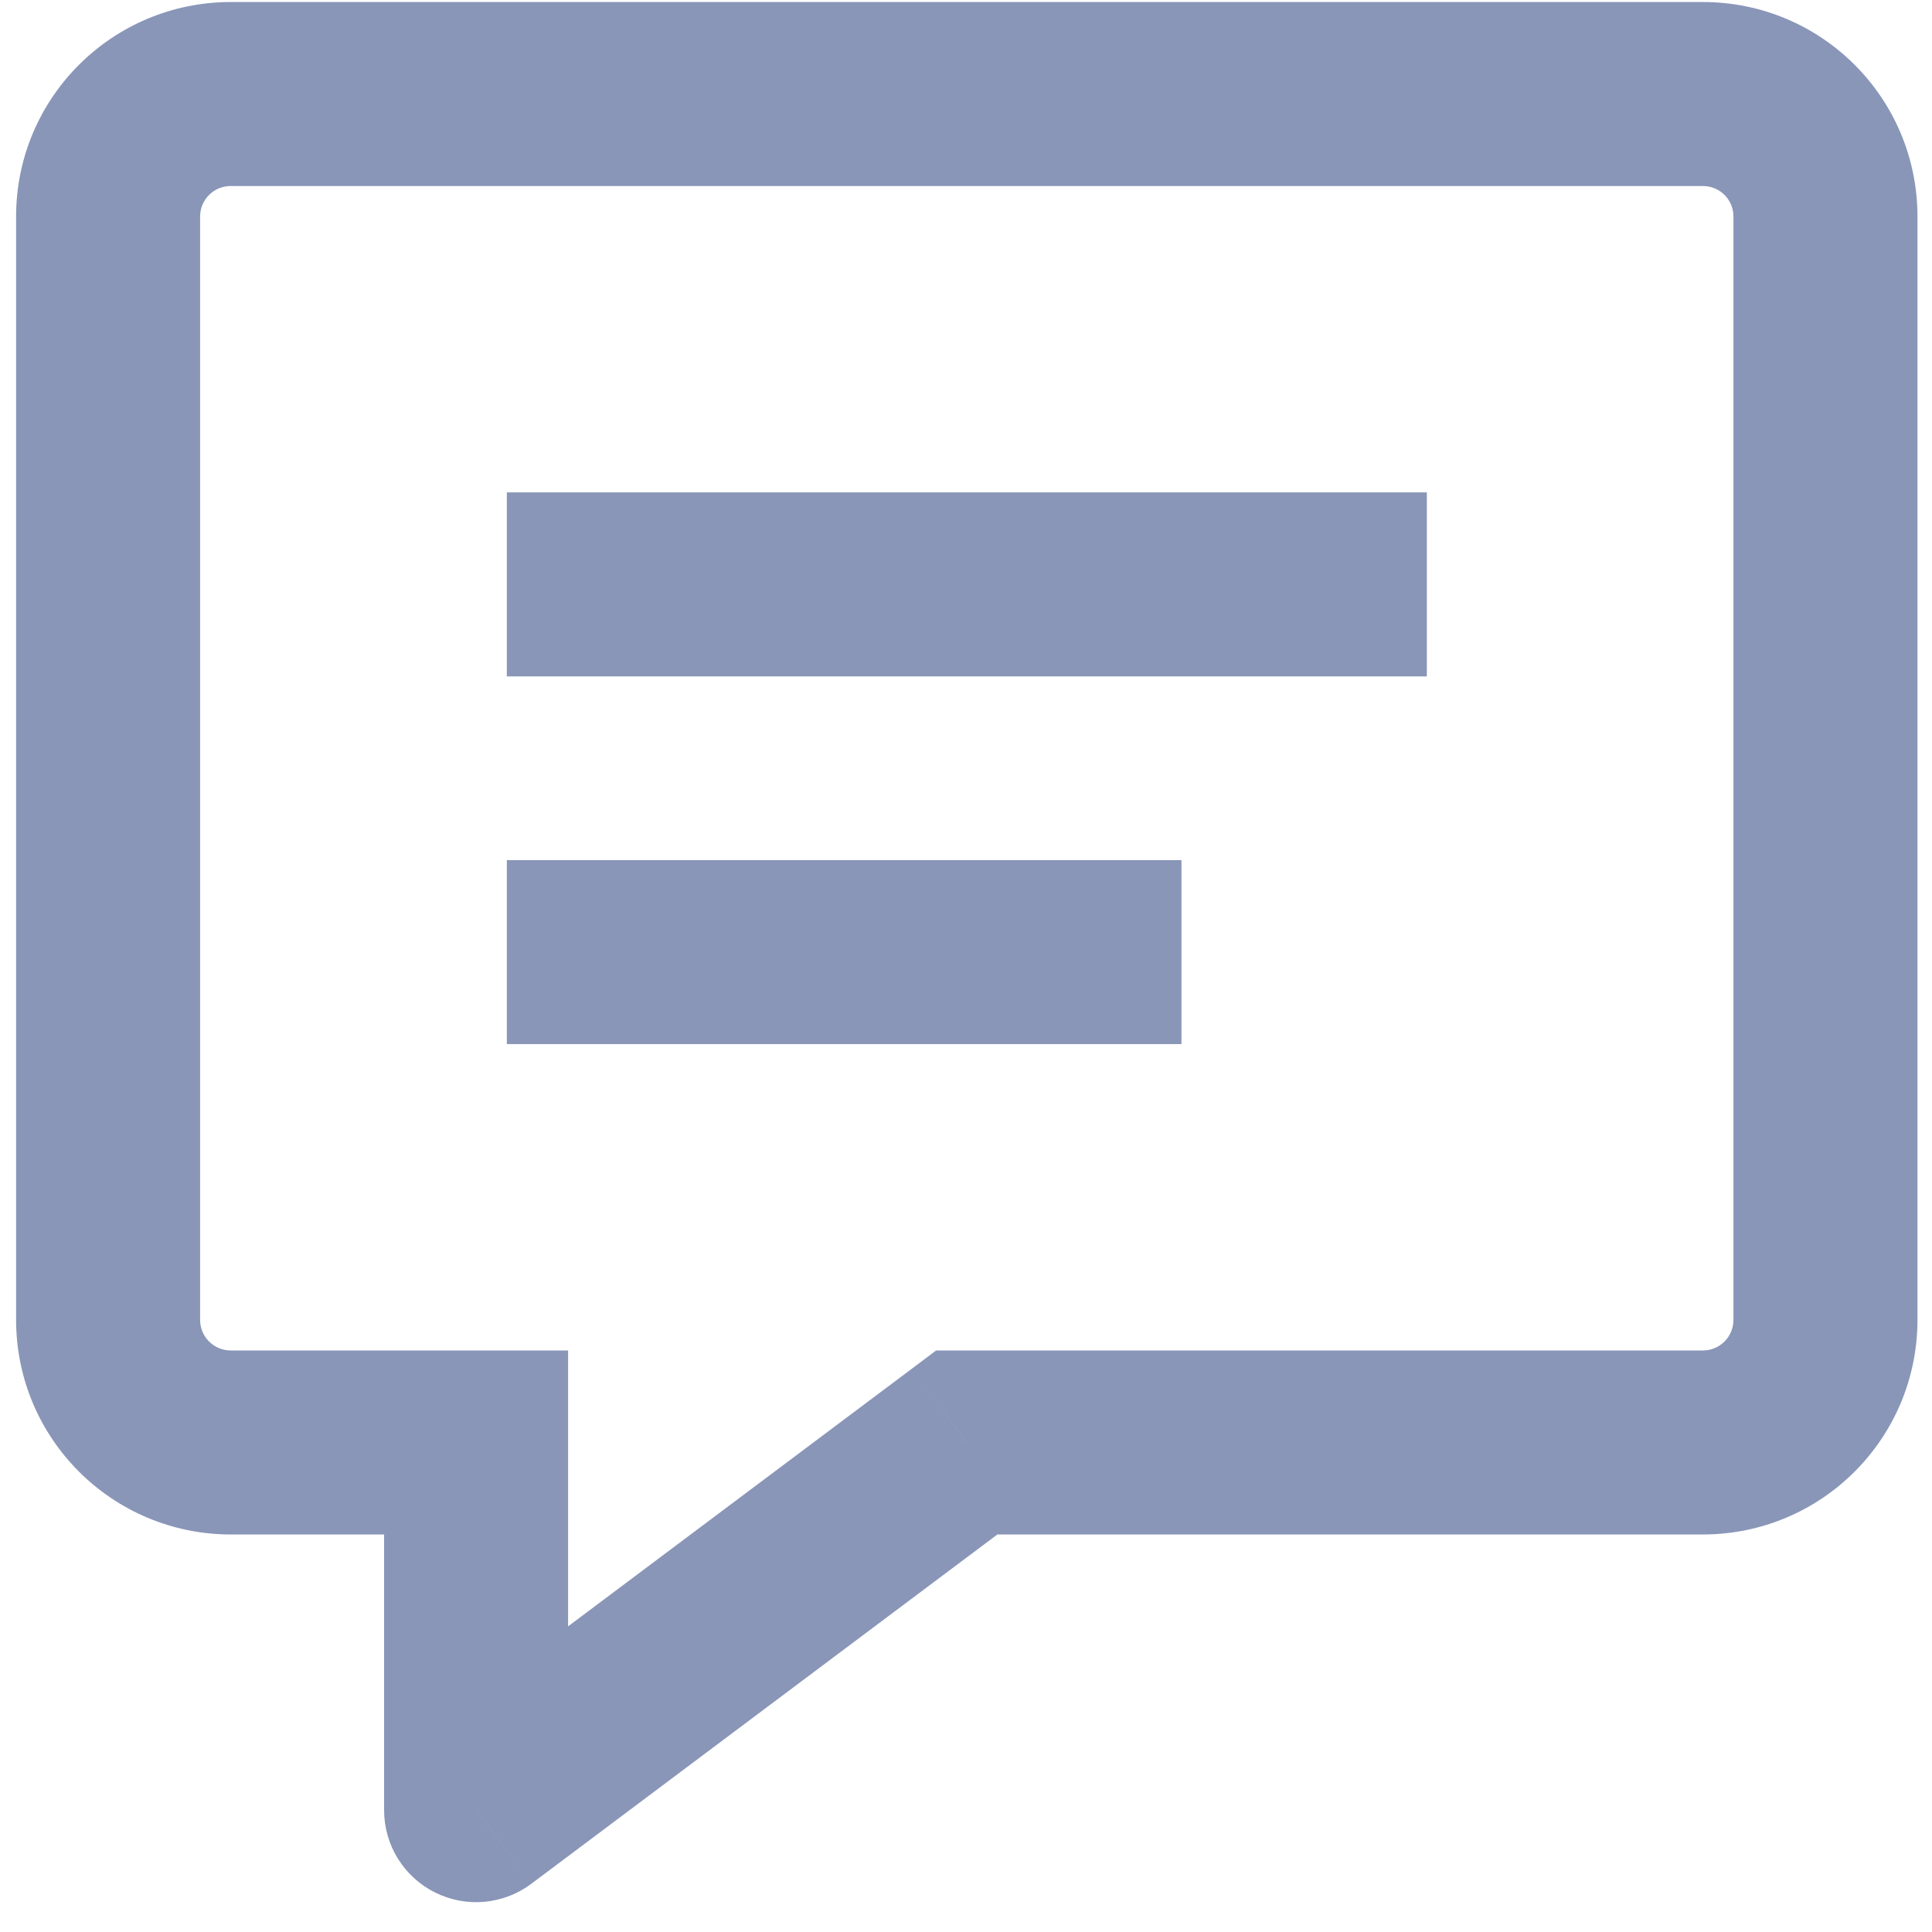 <svg width="21" height="21" viewBox="0 0 21 21" fill="none" xmlns="http://www.w3.org/2000/svg">
<g id="message-text-alt">
<path id="Vector" d="M5.175 15.679H6.175V14.679H5.175V15.679ZM5.175 19.676H4.175C4.175 20.055 4.389 20.401 4.728 20.57C5.067 20.74 5.472 20.703 5.775 20.476L5.175 19.676ZM10.509 15.679V14.679H10.175L9.909 14.879L10.509 15.679ZM6.509 5.352H5.509V7.352H6.509V5.352ZM14.509 7.352H15.509V5.352H14.509V7.352ZM6.509 9.349H5.509V11.349H6.509V9.349ZM11.842 11.349H12.842V9.349H11.842V11.349ZM4.175 15.679V19.676H6.175V15.679H4.175ZM5.775 20.476L11.108 16.479L9.909 14.879L4.576 18.876L5.775 20.476ZM10.509 16.679H18.509V14.679H10.509V16.679ZM18.509 16.679C19.798 16.679 20.842 15.636 20.842 14.346H18.842C18.842 14.53 18.694 14.679 18.509 14.679V16.679ZM20.842 14.346V2.354H18.842V14.346H20.842ZM20.842 2.354C20.842 1.064 19.798 0.022 18.509 0.022V2.022C18.694 2.022 18.842 2.17 18.842 2.354H20.842ZM18.509 0.022H2.509V2.022H18.509V0.022ZM2.509 0.022C1.22 0.022 0.175 1.064 0.175 2.354H2.175C2.175 2.17 2.323 2.022 2.509 2.022V0.022ZM0.175 2.354V14.346H2.175V2.354H0.175ZM0.175 14.346C0.175 15.636 1.22 16.679 2.509 16.679V14.679C2.323 14.679 2.175 14.53 2.175 14.346H0.175ZM2.509 16.679H5.175V14.679H2.509V16.679ZM6.509 7.352H14.509V5.352H6.509V7.352ZM6.509 11.349H11.842V9.349H6.509V11.349Z" fill="#8996B8" fill-opacity="1"/>
</g>
</svg>
